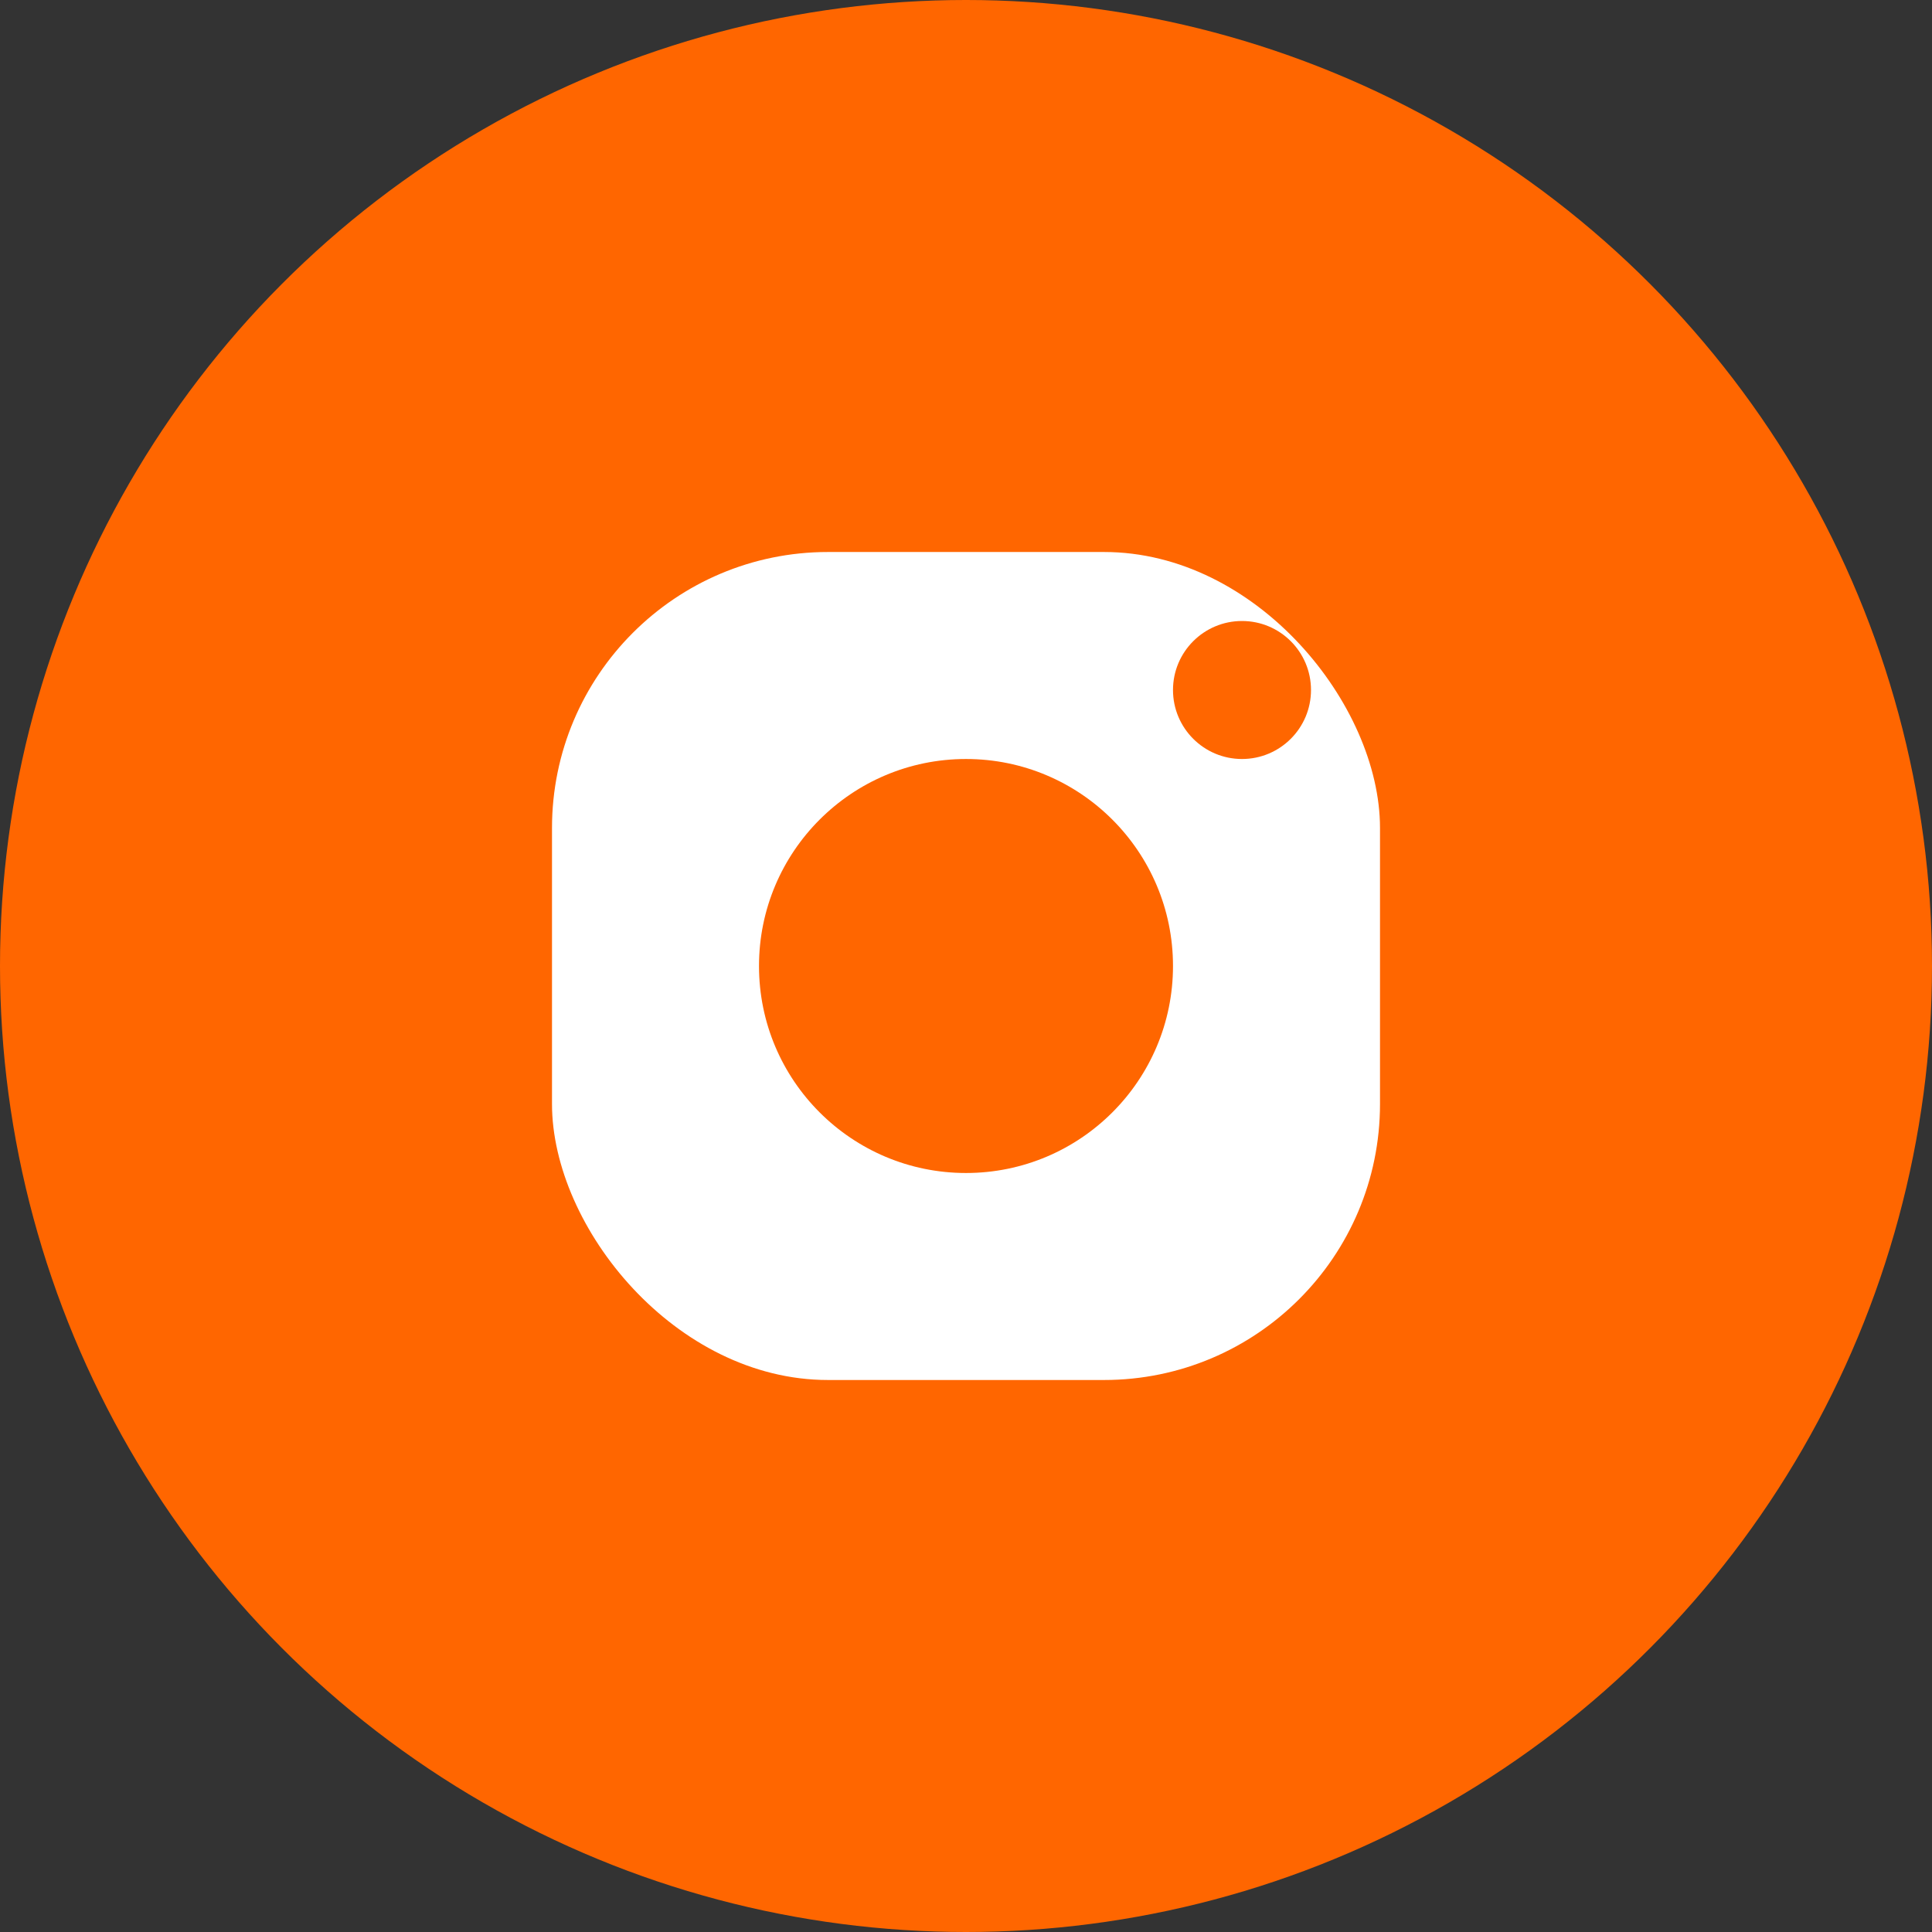 <svg width="28" height="28" viewBox="0 0 28 28" fill="none" xmlns="http://www.w3.org/2000/svg">
  <rect x="0" y="0" width="28" height="28" fill="#333333" stroke="none"/>
  <circle cx="14" cy="14" r="14" fill="#FF6600"/>
  <rect x="8" y="8" width="12" height="12" rx="4" fill="white"/>
  <circle cx="14" cy="14" r="3" fill="#FF6600"/>
  <circle cx="18" cy="10" r="1" fill="#FF6600"/>
</svg> 